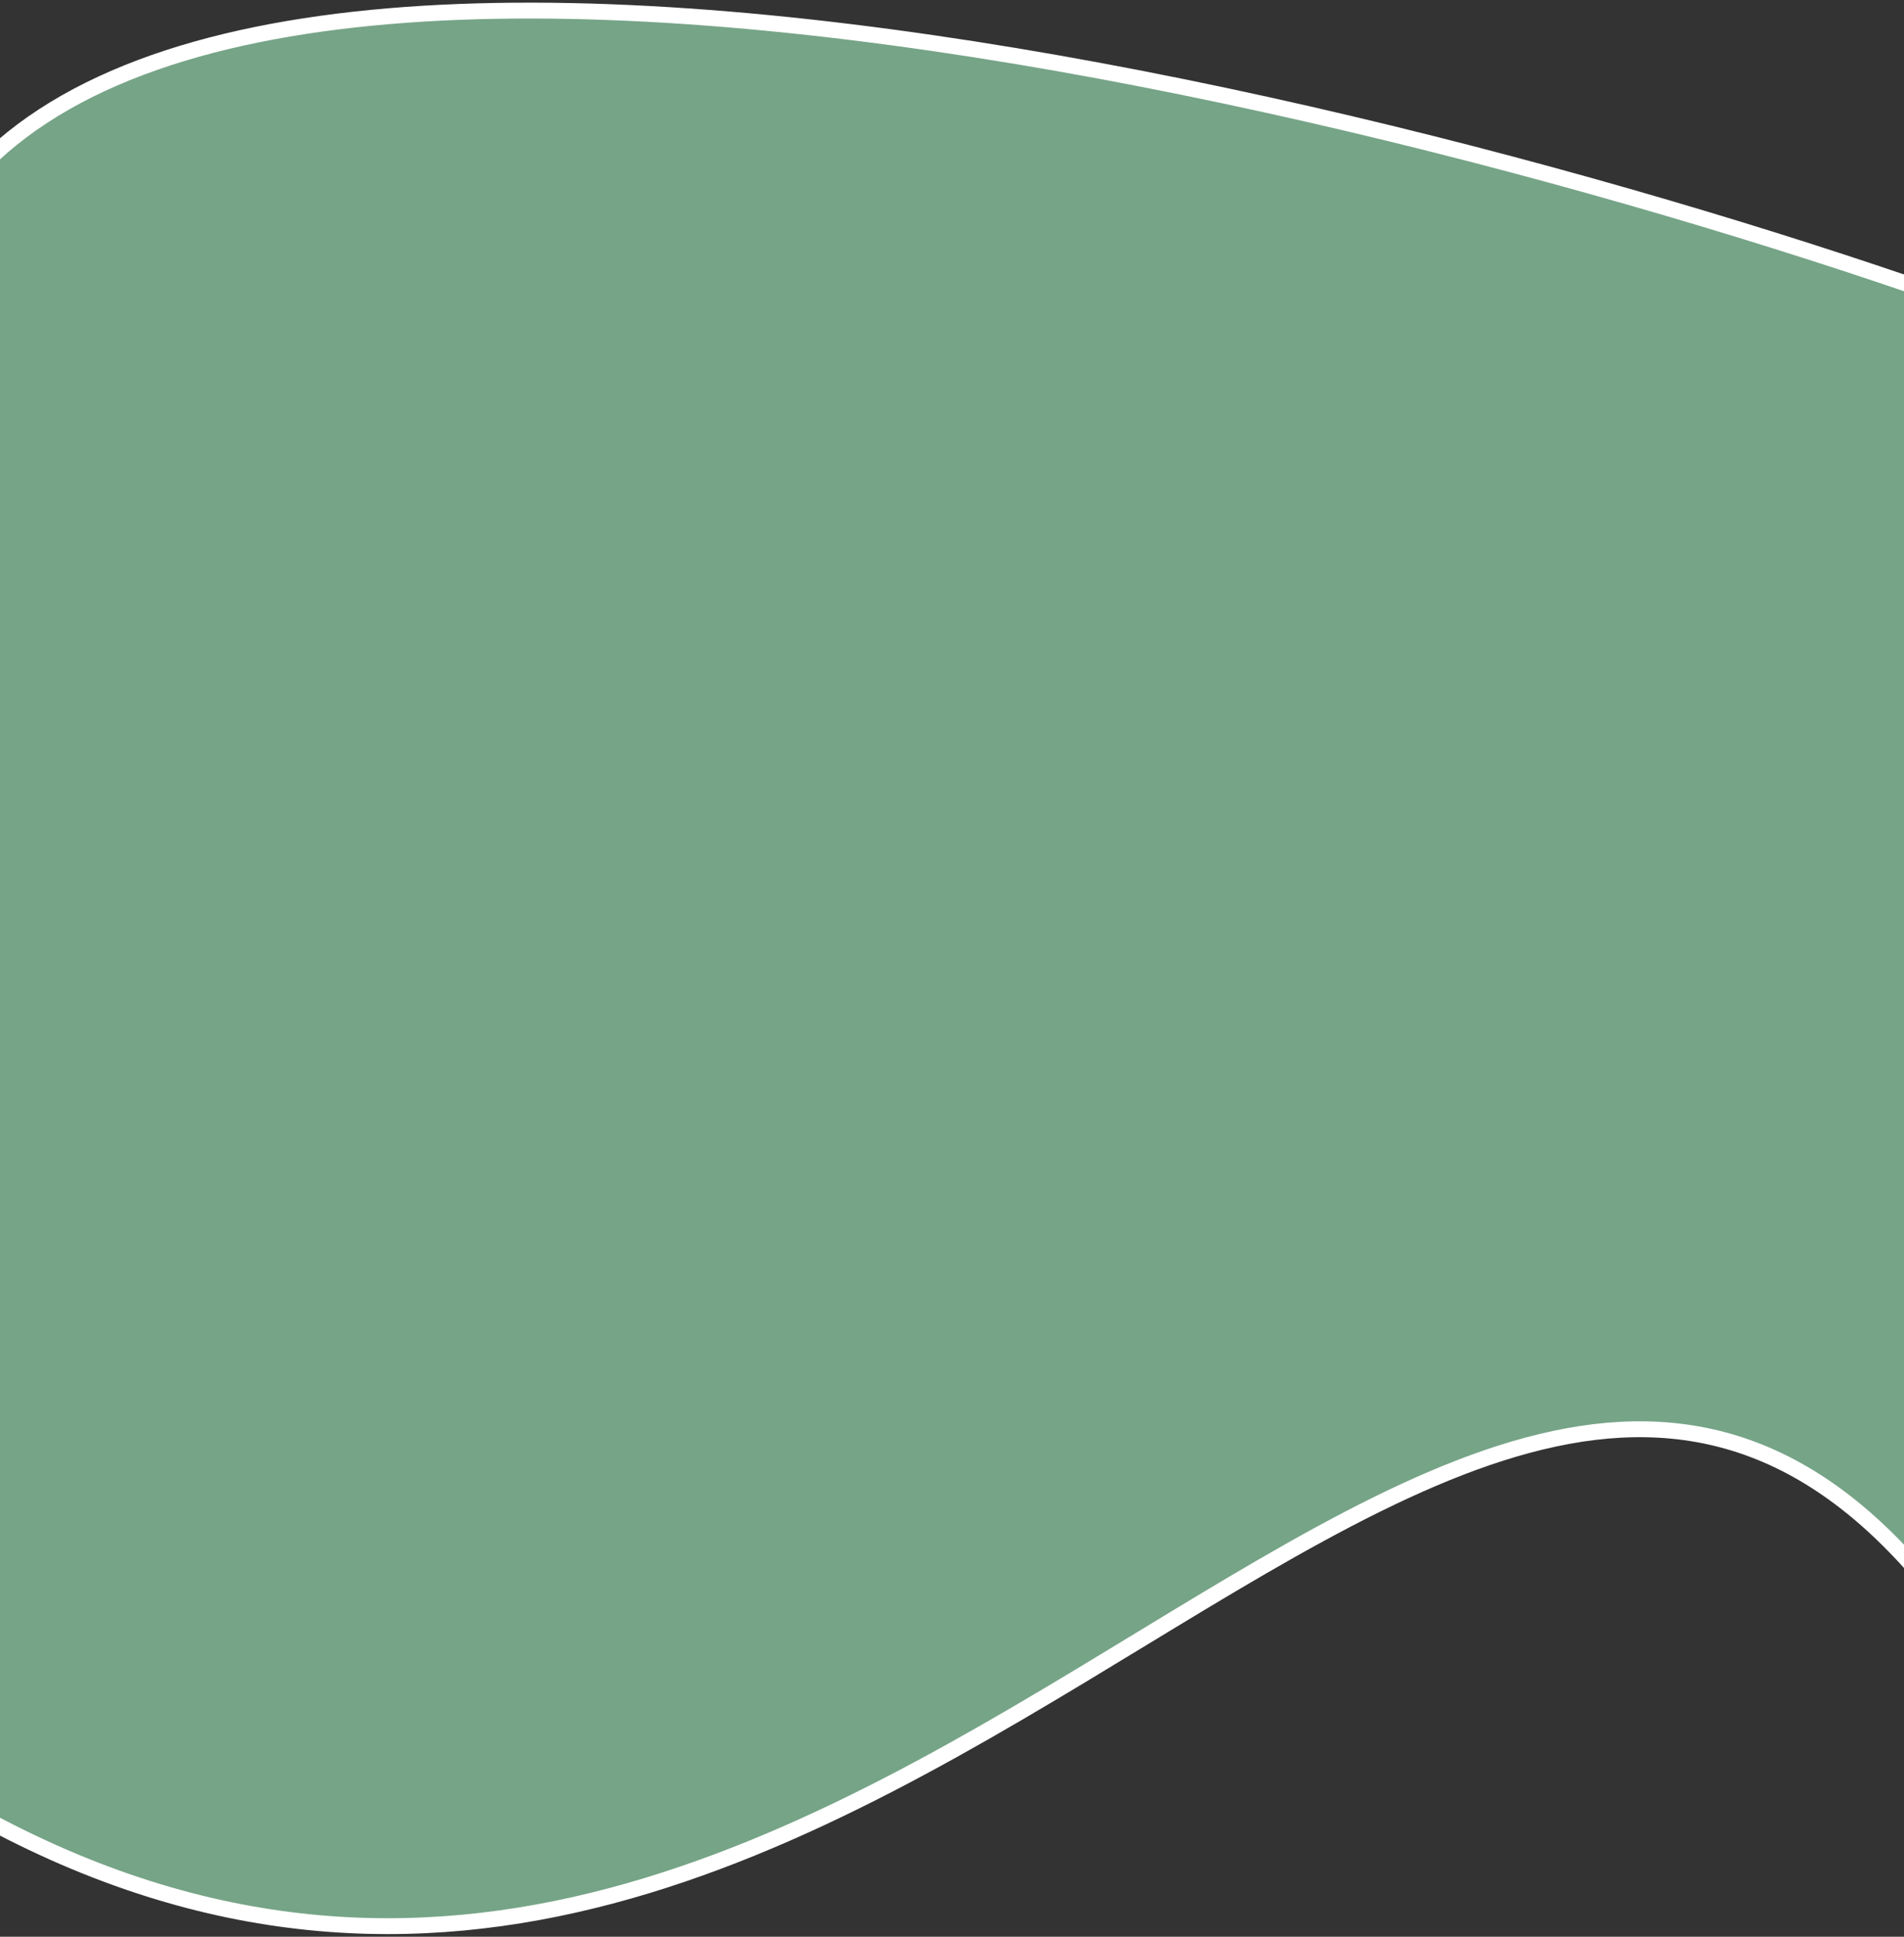 <svg width="360" height="366" viewBox="0 0 360 366" fill="none" xmlns="http://www.w3.org/2000/svg">
<rect x="0" y="0" width="360" height="366" fill="#333333" stroke="none"/>
<path d="M-20.565 332.956C157.325 452.309 272.085 180.379 367 302.344V55.86C241.913 12.229 -10.722 -46.005 -20.565 70.111C-30.408 186.227 -24.666 293.723 -20.565 332.956Z" fill="#76A487" stroke="white" stroke-width="3"/>
</svg>
